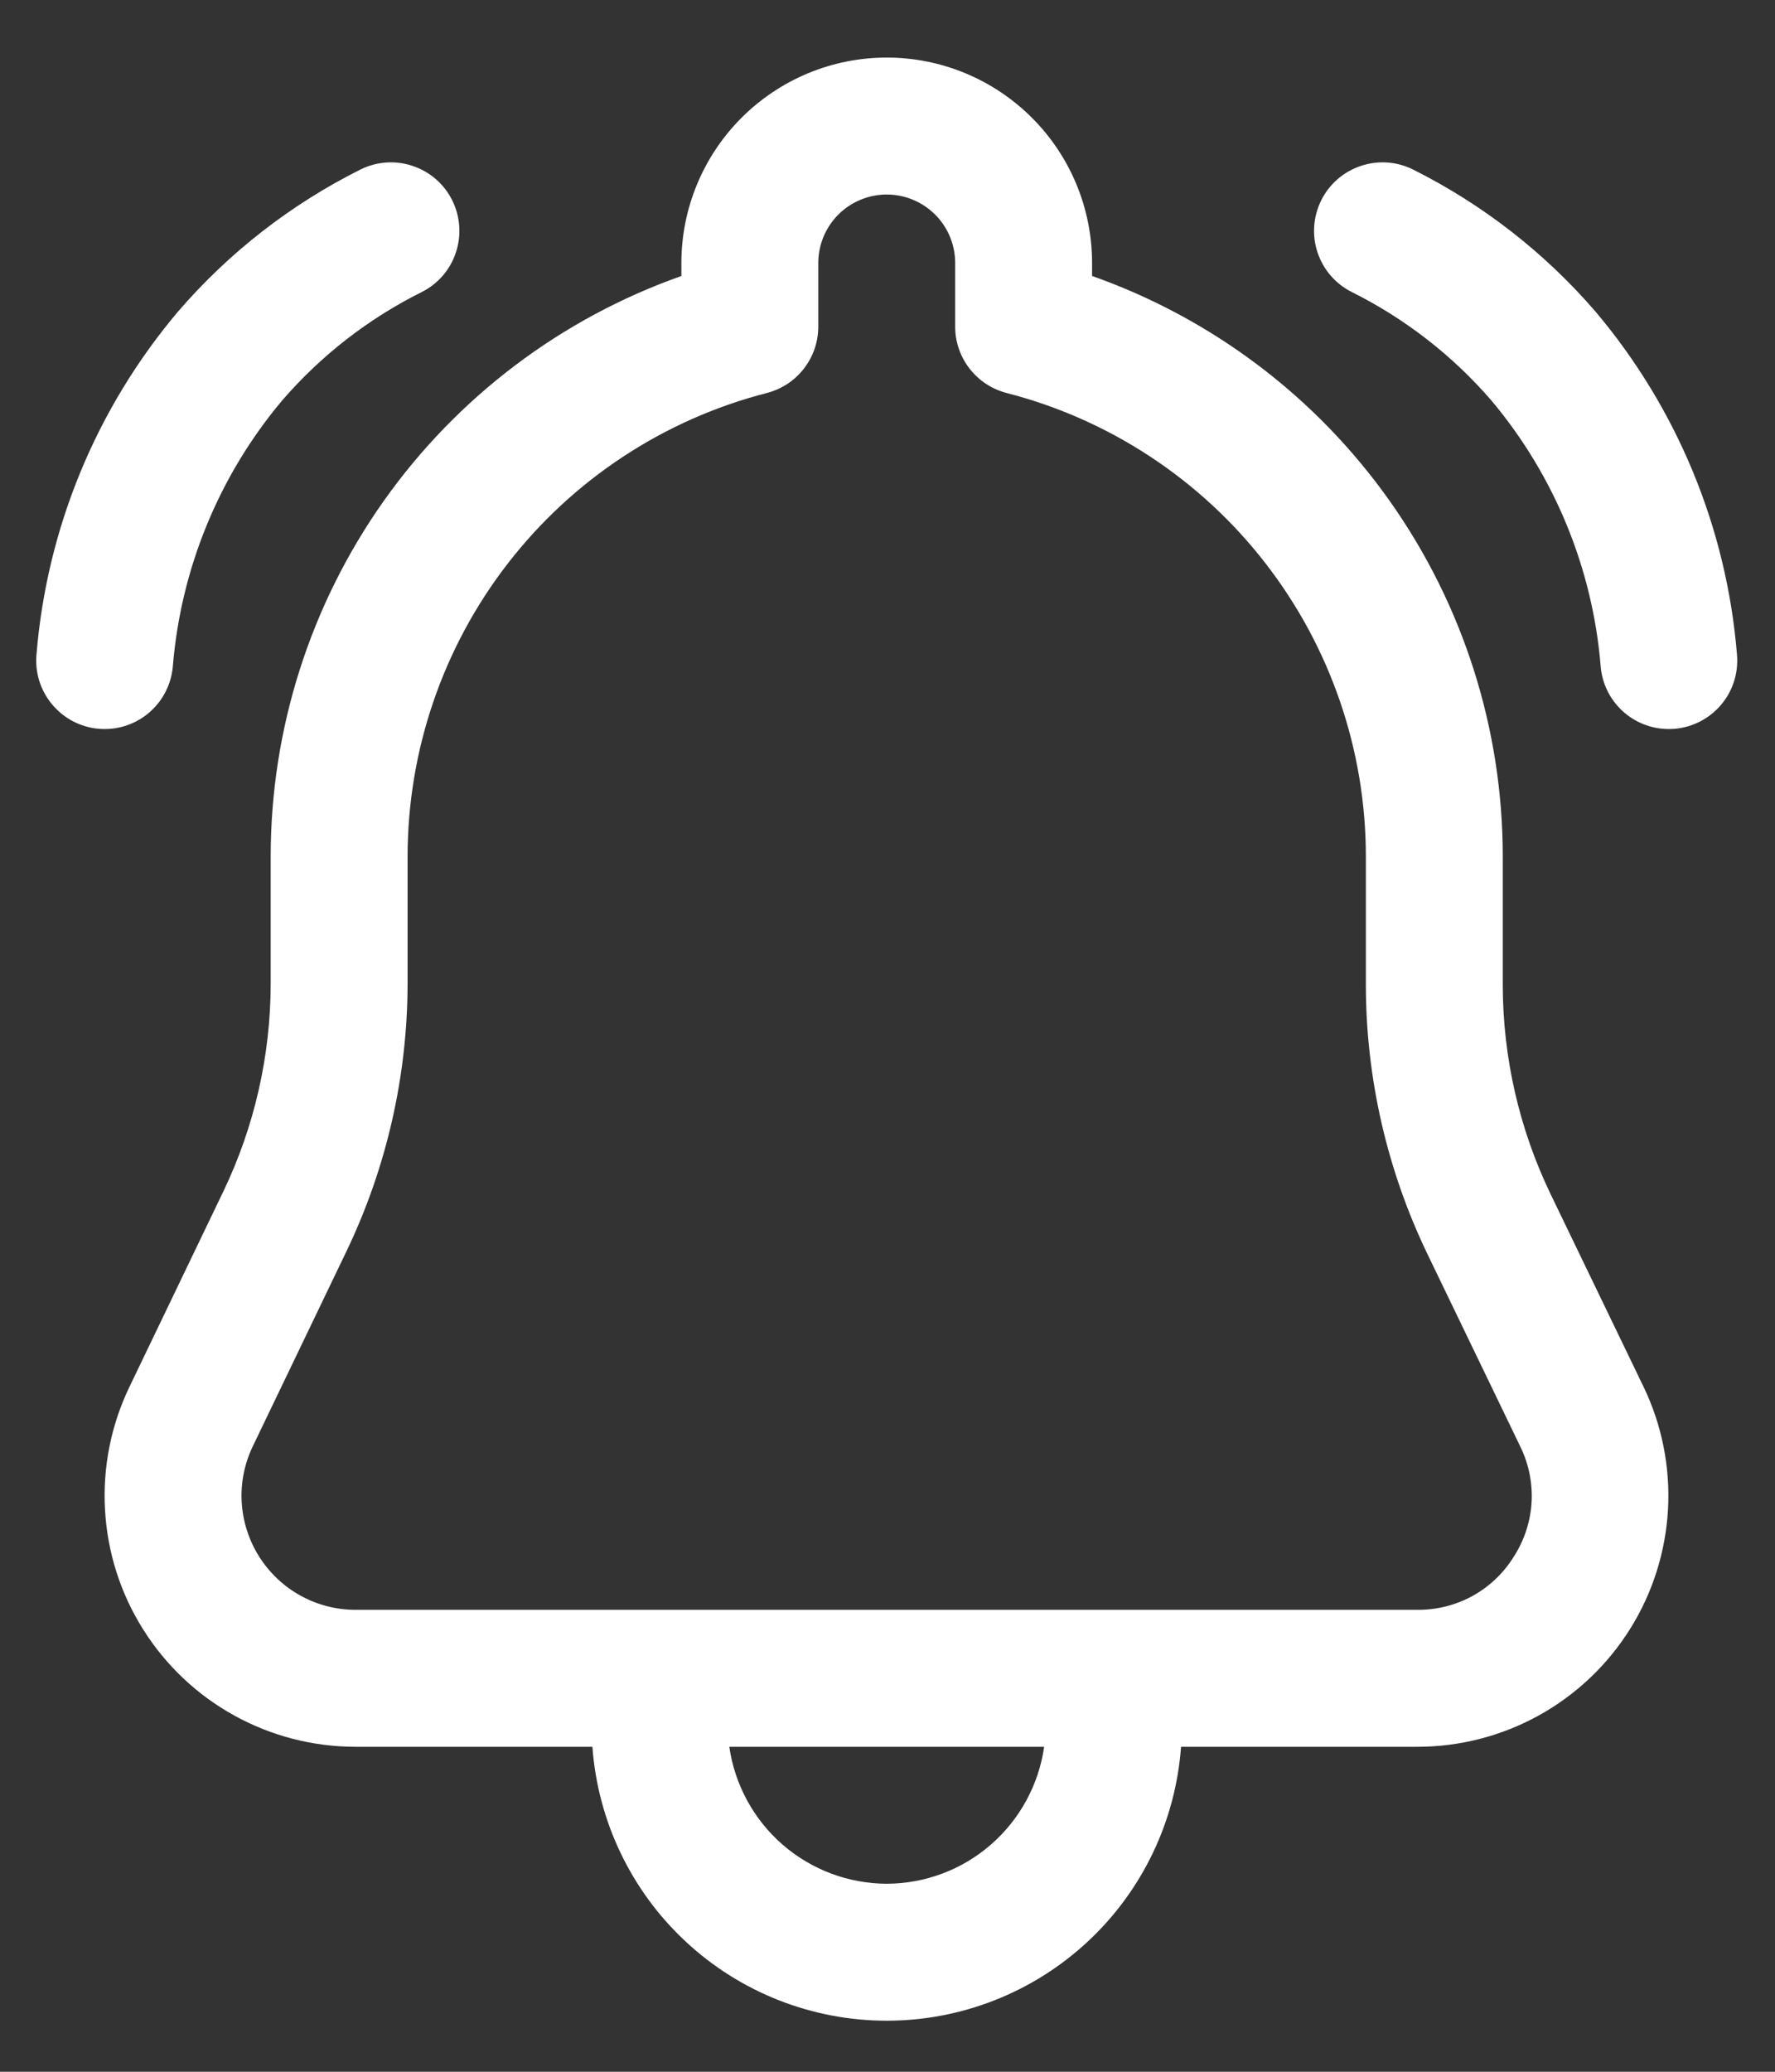 <svg width="24" height="28" viewBox="0 0 24 28" fill="none" xmlns="http://www.w3.org/2000/svg">
<rect x="0" y="0" width="24" height="28" fill="#333333" stroke="none"/>
<path d="M20.963 16.133C20.541 15.254 20.321 14.292 20.319 13.317V11.576C20.319 9.854 19.785 8.175 18.79 6.77C17.796 5.365 16.39 4.303 14.766 3.73V3.555C14.766 2.818 14.474 2.112 13.953 1.592C13.432 1.071 12.726 0.778 11.99 0.778C11.253 0.778 10.547 1.071 10.026 1.592C9.506 2.112 9.213 2.818 9.213 3.555V3.73C7.59 4.303 6.184 5.365 5.189 6.77C4.195 8.175 3.66 9.854 3.66 11.576V13.294C3.659 14.265 3.441 15.224 3.021 16.1L1.75 18.744C1.501 19.261 1.387 19.833 1.42 20.406C1.452 20.98 1.629 21.535 1.935 22.021C2.241 22.507 2.664 22.908 3.167 23.185C3.67 23.463 4.234 23.608 4.808 23.608H8.01C8.083 24.613 8.534 25.555 9.272 26.241C10.01 26.928 10.981 27.31 11.99 27.31C12.998 27.31 13.969 26.928 14.707 26.241C15.445 25.555 15.896 24.613 15.969 23.608H19.165C19.739 23.608 20.304 23.462 20.807 23.184C21.31 22.906 21.733 22.505 22.039 22.018C22.344 21.532 22.521 20.976 22.553 20.402C22.585 19.829 22.471 19.256 22.221 18.739L20.963 16.133ZM11.99 25.459C11.472 25.457 10.972 25.27 10.581 24.93C10.19 24.59 9.935 24.12 9.861 23.608H14.118C14.045 24.12 13.789 24.59 13.398 24.93C13.008 25.27 12.508 25.457 11.99 25.459ZM20.471 21.034C20.334 21.257 20.142 21.441 19.913 21.568C19.684 21.694 19.426 21.759 19.165 21.757H4.808C4.548 21.757 4.291 21.691 4.063 21.565C3.834 21.439 3.642 21.256 3.503 21.036C3.364 20.815 3.283 20.562 3.268 20.302C3.253 20.042 3.305 19.782 3.418 19.547L4.689 16.902C5.228 15.775 5.509 14.543 5.511 13.294V11.576C5.512 10.141 5.989 8.746 6.869 7.612C7.748 6.478 8.98 5.668 10.37 5.311C10.569 5.259 10.745 5.144 10.87 4.981C10.996 4.819 11.064 4.62 11.064 4.415V3.555C11.064 3.309 11.162 3.074 11.335 2.9C11.509 2.727 11.744 2.629 11.99 2.629C12.235 2.629 12.47 2.727 12.644 2.9C12.818 3.074 12.915 3.309 12.915 3.555V4.415C12.915 4.62 12.983 4.819 13.109 4.981C13.235 5.144 13.411 5.259 13.609 5.311C14.999 5.668 16.231 6.478 17.11 7.612C17.99 8.746 18.468 10.141 18.468 11.576V13.317C18.47 14.57 18.753 15.807 19.295 16.937L20.553 19.544C20.669 19.778 20.723 20.039 20.709 20.3C20.694 20.561 20.612 20.814 20.471 21.034Z" fill="white"/>
<path d="M2.337 9.006C2.445 7.686 2.96 6.432 3.811 5.417C4.338 4.806 4.981 4.306 5.704 3.946C5.923 3.836 6.089 3.643 6.165 3.41C6.242 3.177 6.223 2.924 6.113 2.704C6.003 2.485 5.811 2.319 5.578 2.242C5.346 2.164 5.092 2.182 4.872 2.292C3.932 2.762 3.094 3.414 2.408 4.21C1.301 5.519 0.632 7.141 0.493 8.849C0.472 9.094 0.549 9.337 0.708 9.524C0.866 9.712 1.092 9.829 1.337 9.85C1.363 9.852 1.39 9.853 1.416 9.853C1.648 9.853 1.871 9.766 2.041 9.609C2.212 9.452 2.317 9.237 2.337 9.006Z" fill="white"/>
<path d="M19.107 2.292C18.888 2.182 18.634 2.164 18.401 2.242C18.169 2.319 17.976 2.485 17.866 2.704C17.756 2.924 17.737 3.177 17.814 3.41C17.891 3.643 18.057 3.836 18.276 3.946C18.998 4.306 19.642 4.806 20.169 5.417C21.02 6.432 21.535 7.686 21.643 9.006C21.662 9.237 21.767 9.452 21.938 9.609C22.108 9.766 22.332 9.853 22.563 9.853C22.59 9.853 22.616 9.852 22.643 9.85C22.887 9.829 23.114 9.712 23.272 9.524C23.43 9.337 23.507 9.094 23.486 8.849C23.348 7.141 22.678 5.519 21.572 4.21C20.885 3.414 20.047 2.762 19.107 2.292Z" fill="white"/>
</svg>
